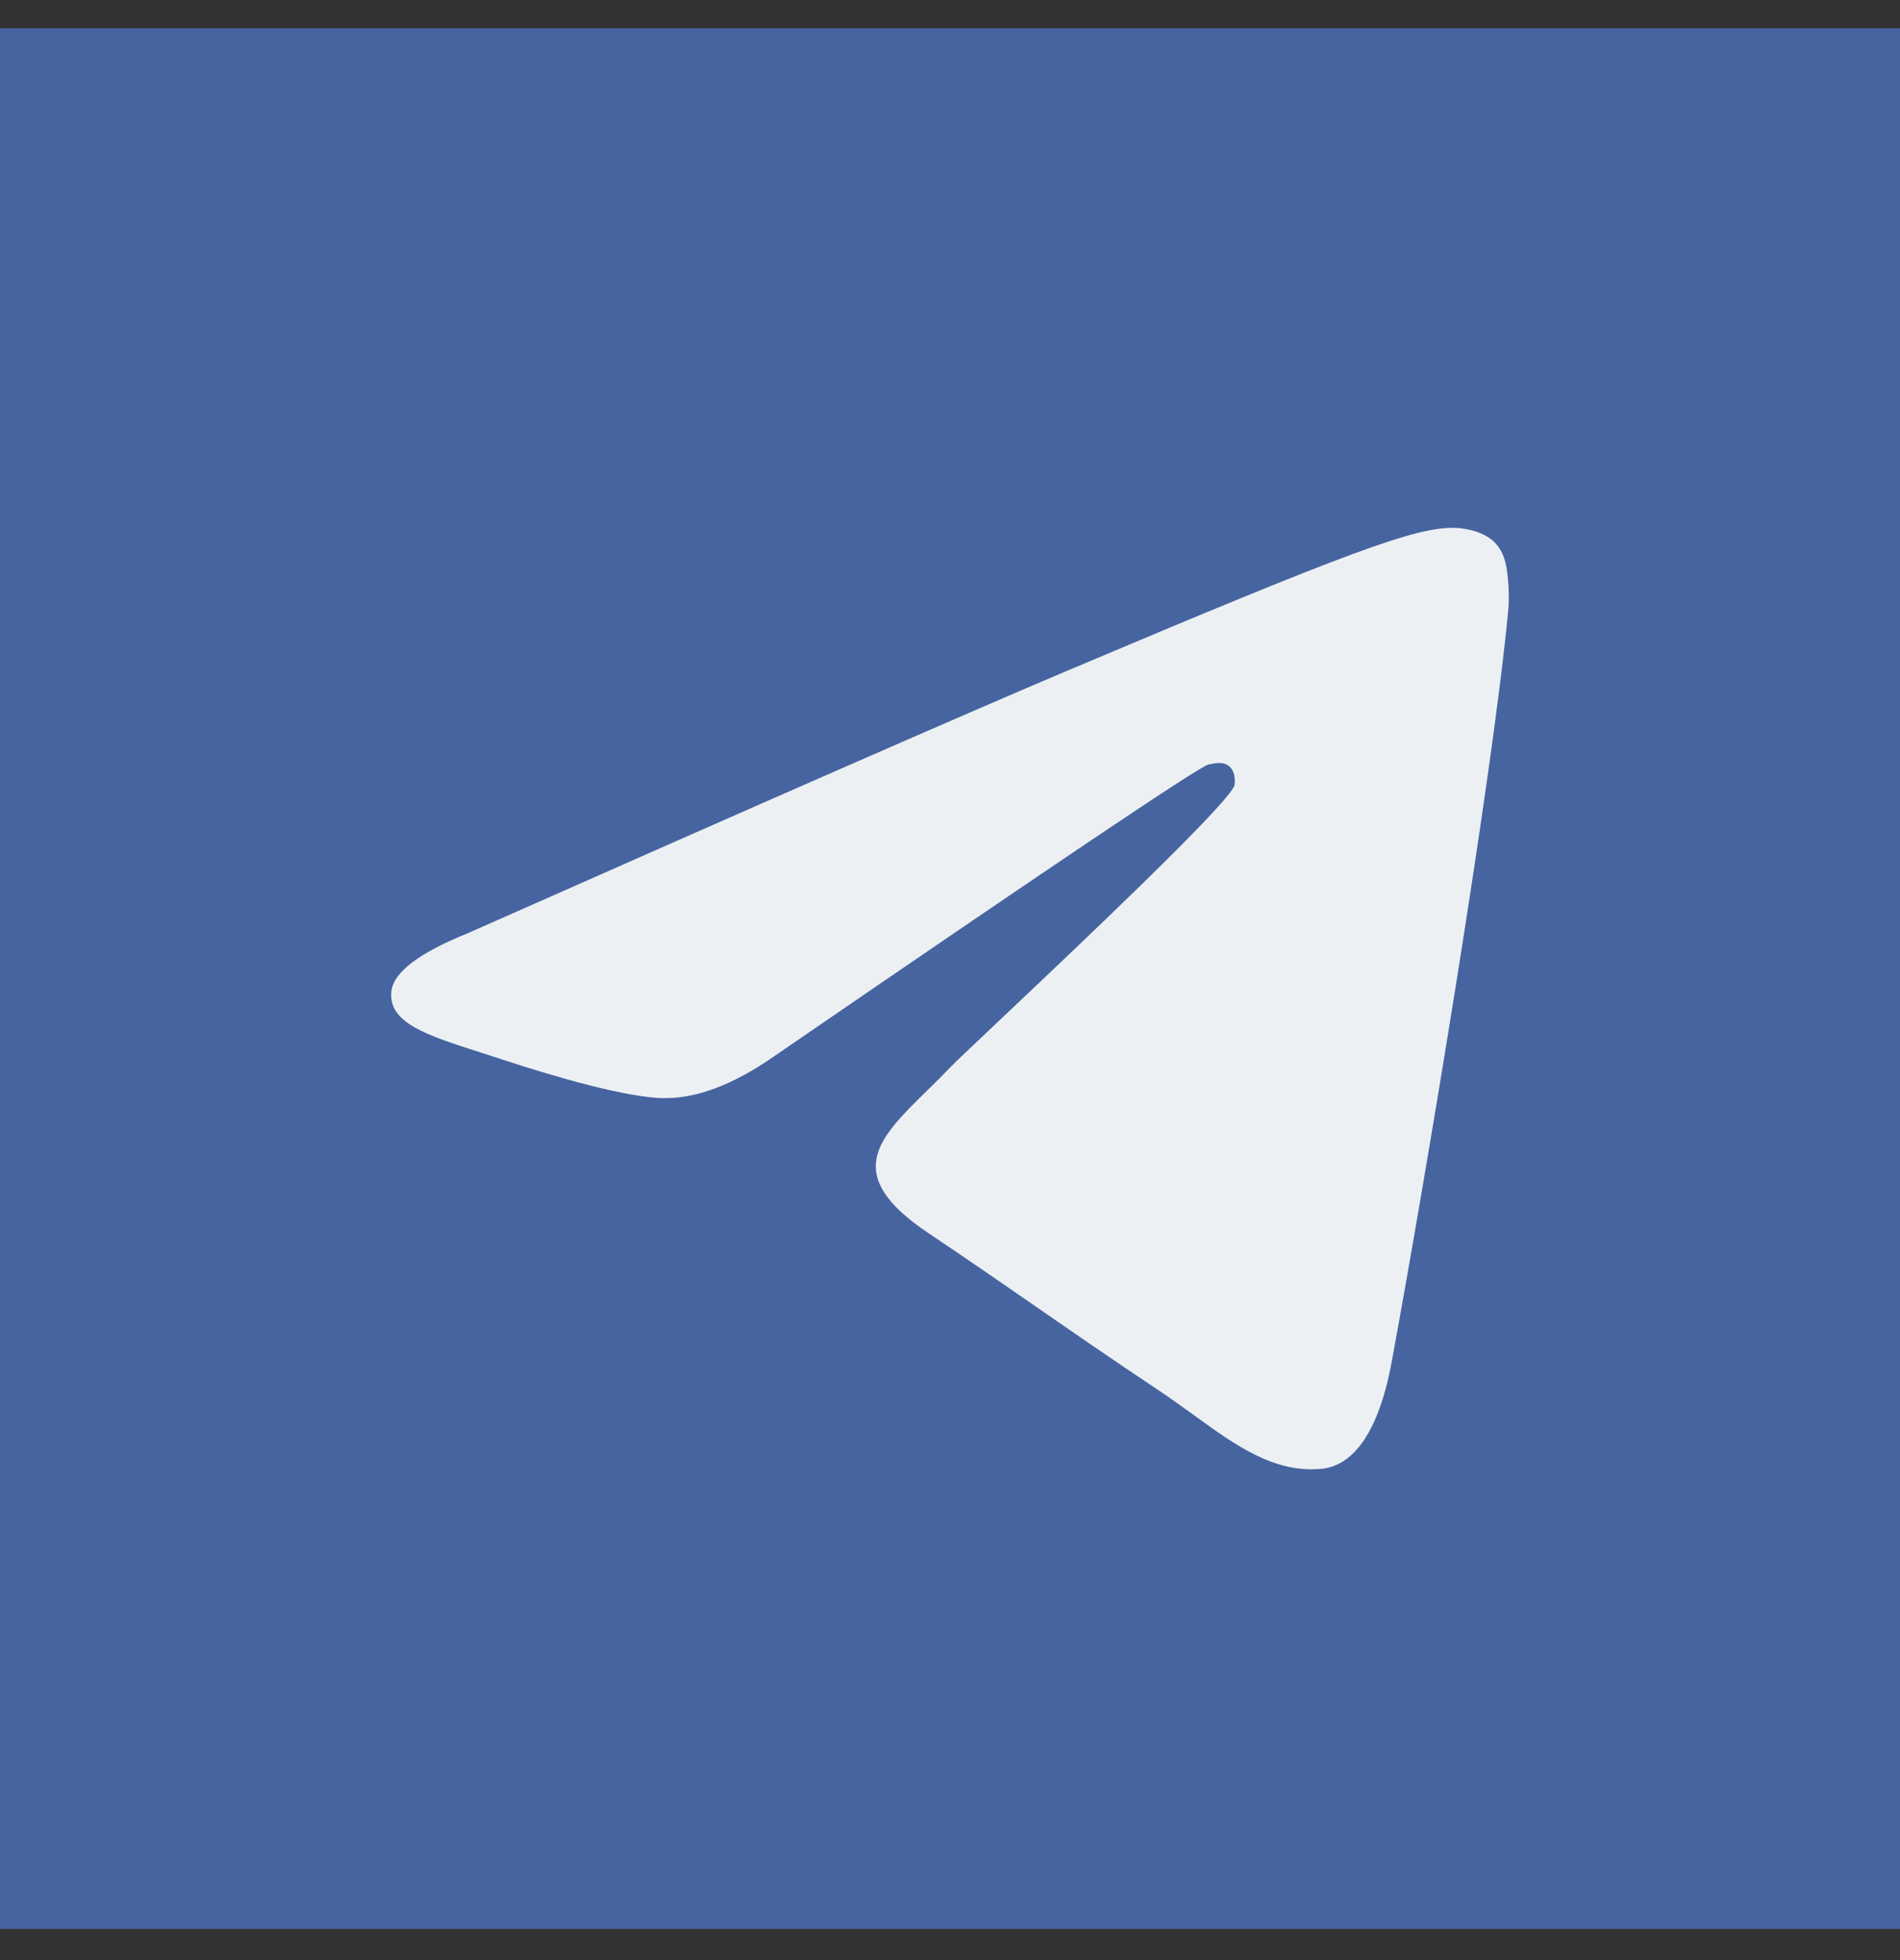 <svg width="32" height="33" viewBox="0 0 32 33" fill="none" xmlns="http://www.w3.org/2000/svg">
<rect x="0" y="0" width="32" height="33" fill="#333333" stroke="none"/>
<rect width="32" height="32" transform="translate(0 0.476)" fill="#4664A0"/>
<path fill-rule="evenodd" clip-rule="evenodd" d="M17.99 11.286C16.305 11.998 12.935 13.473 7.882 15.71C7.062 16.041 6.632 16.366 6.593 16.683C6.527 17.219 7.187 17.43 8.087 17.717C8.209 17.756 8.336 17.797 8.466 17.84C9.351 18.132 10.541 18.474 11.16 18.488C11.722 18.5 12.348 18.265 13.04 17.782C17.761 14.544 20.198 12.907 20.351 12.872C20.459 12.847 20.608 12.816 20.71 12.907C20.811 12.999 20.801 13.172 20.791 13.219C20.725 13.502 18.132 15.952 16.79 17.219C16.372 17.615 16.075 17.895 16.015 17.959C15.879 18.102 15.74 18.238 15.607 18.368C14.785 19.174 14.168 19.778 15.641 20.764C16.349 21.238 16.915 21.63 17.48 22.021C18.098 22.448 18.713 22.874 19.509 23.404C19.712 23.539 19.906 23.68 20.095 23.816C20.813 24.337 21.458 24.804 22.255 24.729C22.718 24.686 23.197 24.244 23.44 22.924C24.014 19.805 25.143 13.046 25.403 10.261C25.426 10.017 25.398 9.705 25.374 9.568C25.351 9.431 25.303 9.236 25.128 9.091C24.92 8.92 24.599 8.884 24.456 8.886C23.804 8.898 22.804 9.251 17.99 11.286Z" fill="#ECF0F3"/>
</svg>
